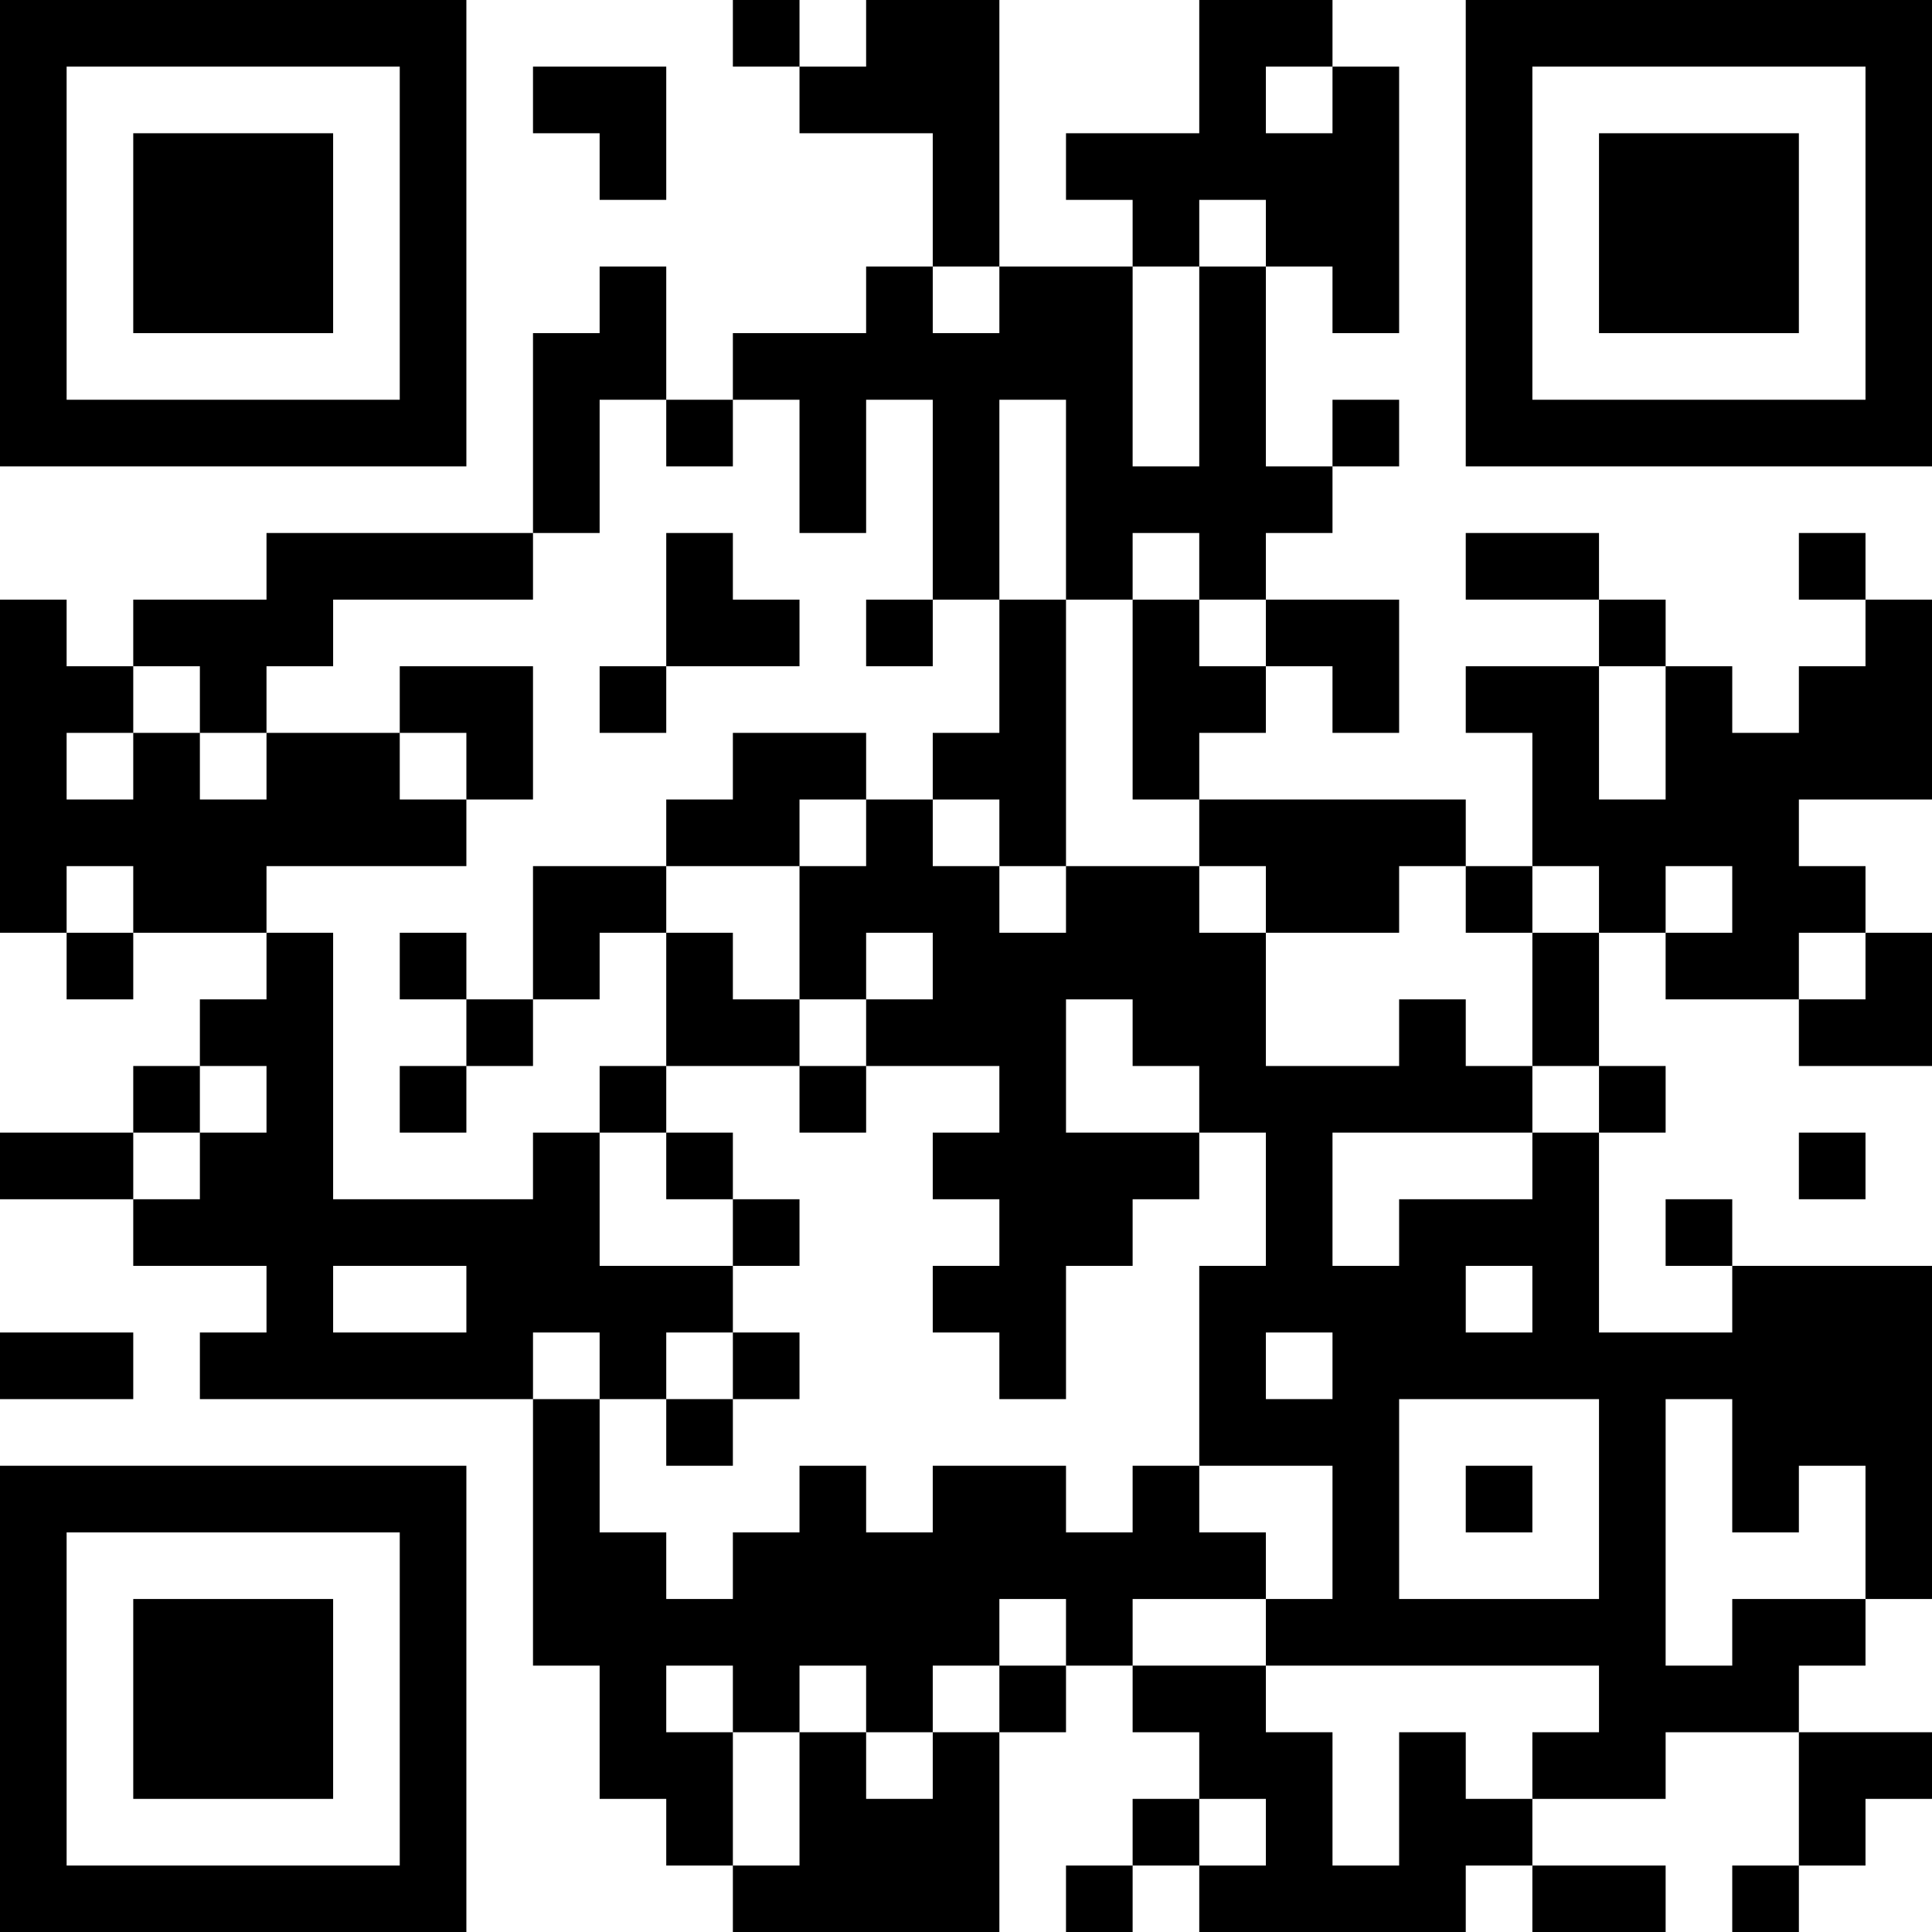 <?xml version="1.0" encoding="UTF-8"?>
<svg xmlns="http://www.w3.org/2000/svg" version="1.1" width="200" height="200" viewBox="0 0 200 200"><rect x="0" y="0" width="200" height="200" fill="#ffffff"/><g transform="scale(6.897)"><g transform="translate(0,0)"><path fill-rule="evenodd" d="M11 0L11 1L12 1L12 2L14 2L14 4L13 4L13 5L11 5L11 6L10 6L10 4L9 4L9 5L8 5L8 8L4 8L4 9L2 9L2 10L1 10L1 9L0 9L0 14L1 14L1 15L2 15L2 14L4 14L4 15L3 15L3 16L2 16L2 17L0 17L0 18L2 18L2 19L4 19L4 20L3 20L3 21L8 21L8 25L9 25L9 27L10 27L10 28L11 28L11 29L15 29L15 26L16 26L16 25L17 25L17 26L18 26L18 27L17 27L17 28L16 28L16 29L17 29L17 28L18 28L18 29L22 29L22 28L23 28L23 29L25 29L25 28L23 28L23 27L25 27L25 26L27 26L27 28L26 28L26 29L27 29L27 28L28 28L28 27L29 27L29 26L27 26L27 25L28 25L28 24L29 24L29 19L26 19L26 18L25 18L25 19L26 19L26 20L24 20L24 17L25 17L25 16L24 16L24 14L25 14L25 15L27 15L27 16L29 16L29 14L28 14L28 13L27 13L27 12L29 12L29 9L28 9L28 8L27 8L27 9L28 9L28 10L27 10L27 11L26 11L26 10L25 10L25 9L24 9L24 8L22 8L22 9L24 9L24 10L22 10L22 11L23 11L23 13L22 13L22 12L18 12L18 11L19 11L19 10L20 10L20 11L21 11L21 9L19 9L19 8L20 8L20 7L21 7L21 6L20 6L20 7L19 7L19 4L20 4L20 5L21 5L21 1L20 1L20 0L18 0L18 2L16 2L16 3L17 3L17 4L15 4L15 0L13 0L13 1L12 1L12 0ZM8 1L8 2L9 2L9 3L10 3L10 1ZM19 1L19 2L20 2L20 1ZM18 3L18 4L17 4L17 7L18 7L18 4L19 4L19 3ZM14 4L14 5L15 5L15 4ZM9 6L9 8L8 8L8 9L5 9L5 10L4 10L4 11L3 11L3 10L2 10L2 11L1 11L1 12L2 12L2 11L3 11L3 12L4 12L4 11L6 11L6 12L7 12L7 13L4 13L4 14L5 14L5 18L8 18L8 17L9 17L9 19L11 19L11 20L10 20L10 21L9 21L9 20L8 20L8 21L9 21L9 23L10 23L10 24L11 24L11 23L12 23L12 22L13 22L13 23L14 23L14 22L16 22L16 23L17 23L17 22L18 22L18 23L19 23L19 24L17 24L17 25L19 25L19 26L20 26L20 28L21 28L21 26L22 26L22 27L23 27L23 26L24 26L24 25L19 25L19 24L20 24L20 22L18 22L18 19L19 19L19 17L18 17L18 16L17 16L17 15L16 15L16 17L18 17L18 18L17 18L17 19L16 19L16 21L15 21L15 20L14 20L14 19L15 19L15 18L14 18L14 17L15 17L15 16L13 16L13 15L14 15L14 14L13 14L13 15L12 15L12 13L13 13L13 12L14 12L14 13L15 13L15 14L16 14L16 13L18 13L18 14L19 14L19 16L21 16L21 15L22 15L22 16L23 16L23 17L20 17L20 19L21 19L21 18L23 18L23 17L24 17L24 16L23 16L23 14L24 14L24 13L23 13L23 14L22 14L22 13L21 13L21 14L19 14L19 13L18 13L18 12L17 12L17 9L18 9L18 10L19 10L19 9L18 9L18 8L17 8L17 9L16 9L16 6L15 6L15 9L14 9L14 6L13 6L13 8L12 8L12 6L11 6L11 7L10 7L10 6ZM10 8L10 10L9 10L9 11L10 11L10 10L12 10L12 9L11 9L11 8ZM13 9L13 10L14 10L14 9ZM15 9L15 11L14 11L14 12L15 12L15 13L16 13L16 9ZM6 10L6 11L7 11L7 12L8 12L8 10ZM24 10L24 12L25 12L25 10ZM11 11L11 12L10 12L10 13L8 13L8 15L7 15L7 14L6 14L6 15L7 15L7 16L6 16L6 17L7 17L7 16L8 16L8 15L9 15L9 14L10 14L10 16L9 16L9 17L10 17L10 18L11 18L11 19L12 19L12 18L11 18L11 17L10 17L10 16L12 16L12 17L13 17L13 16L12 16L12 15L11 15L11 14L10 14L10 13L12 13L12 12L13 12L13 11ZM1 13L1 14L2 14L2 13ZM25 13L25 14L26 14L26 13ZM27 14L27 15L28 15L28 14ZM3 16L3 17L2 17L2 18L3 18L3 17L4 17L4 16ZM27 17L27 18L28 18L28 17ZM5 19L5 20L7 20L7 19ZM22 19L22 20L23 20L23 19ZM0 20L0 21L2 21L2 20ZM11 20L11 21L10 21L10 22L11 22L11 21L12 21L12 20ZM19 20L19 21L20 21L20 20ZM21 21L21 24L24 24L24 21ZM25 21L25 25L26 25L26 24L28 24L28 22L27 22L27 23L26 23L26 21ZM22 22L22 23L23 23L23 22ZM15 24L15 25L14 25L14 26L13 26L13 25L12 25L12 26L11 26L11 25L10 25L10 26L11 26L11 28L12 28L12 26L13 26L13 27L14 27L14 26L15 26L15 25L16 25L16 24ZM18 27L18 28L19 28L19 27ZM0 0L0 7L7 7L7 0ZM1 1L1 6L6 6L6 1ZM2 2L2 5L5 5L5 2ZM22 0L22 7L29 7L29 0ZM23 1L23 6L28 6L28 1ZM24 2L24 5L27 5L27 2ZM0 22L0 29L7 29L7 22ZM1 23L1 28L6 28L6 23ZM2 24L2 27L5 27L5 24Z" fill="#000000"/></g></g></svg>
